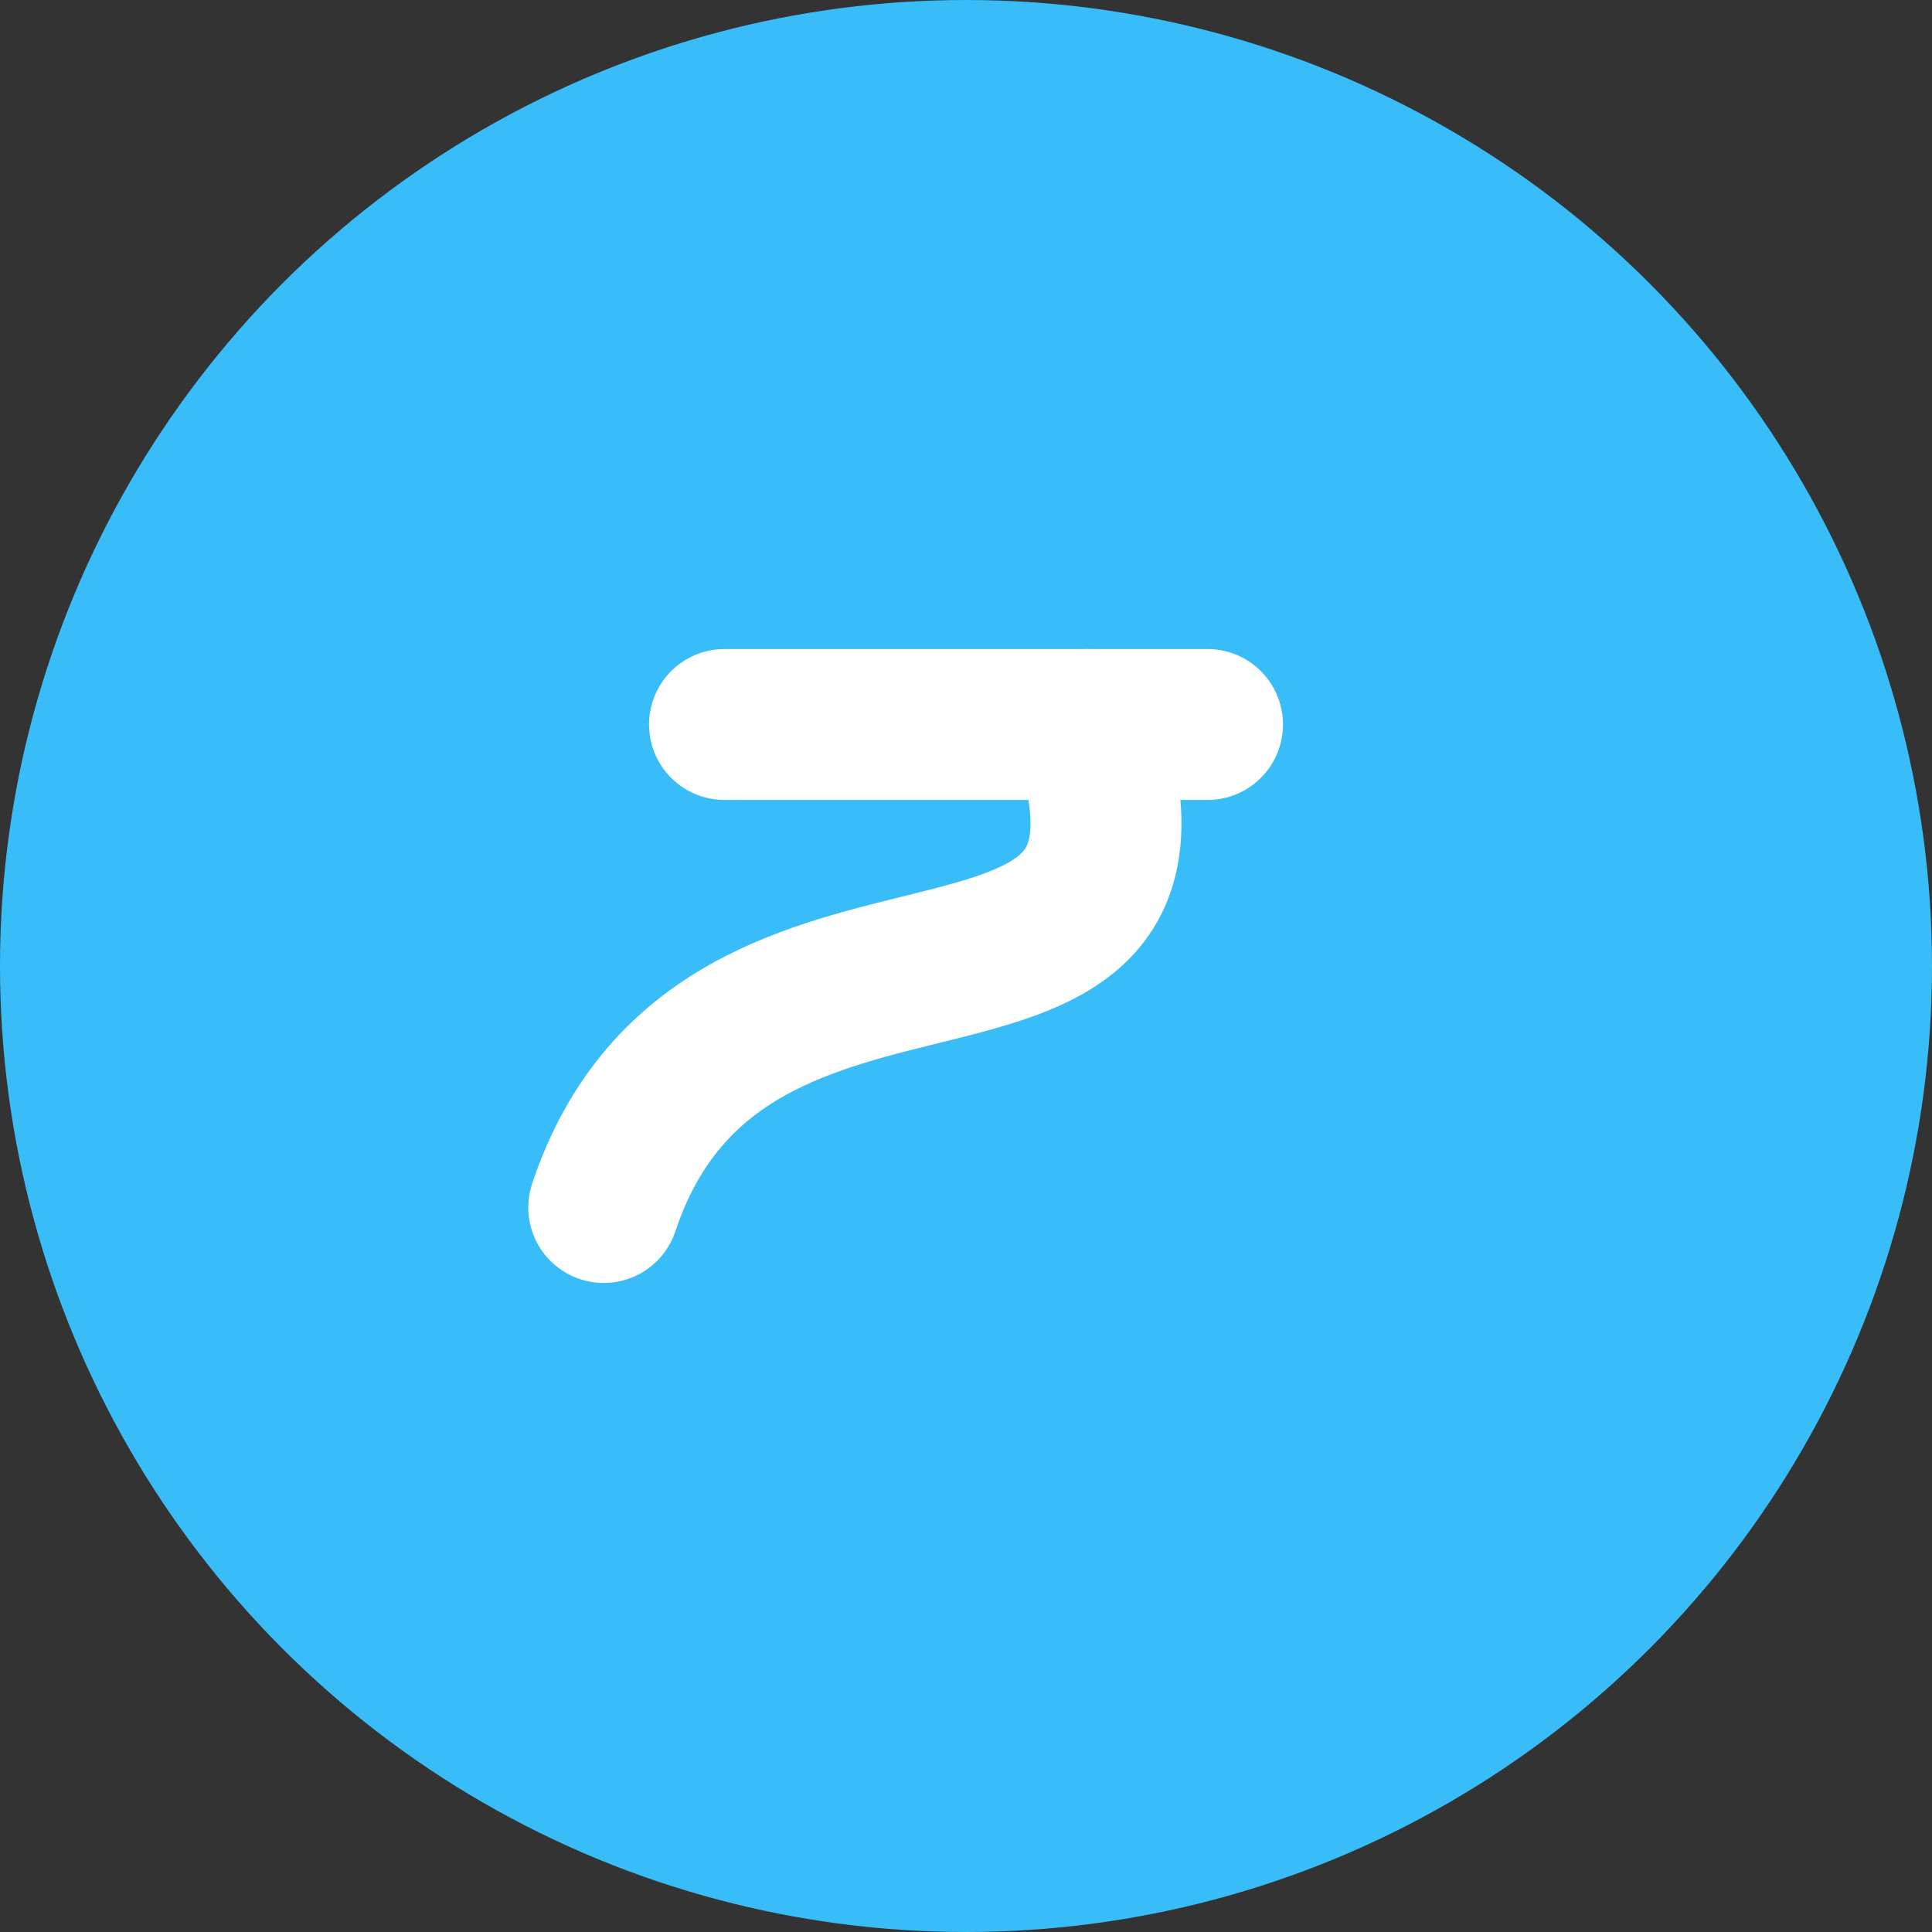 <svg width="64" height="64" viewBox="0 0 64 64" fill="none" xmlns="http://www.w3.org/2000/svg">
  <rect x="0" y="0" width="64" height="64" fill="#333333" stroke="none"/>
  <circle cx="32" cy="32" r="32" fill="#38BDF8"/>
  <path d="M20 40C24 28 40 36 36 24" stroke="#fff" stroke-width="5" stroke-linecap="round" fill="none"/>
  <path d="M24 24H40" stroke="#fff" stroke-width="5" stroke-linecap="round"/>
</svg> 